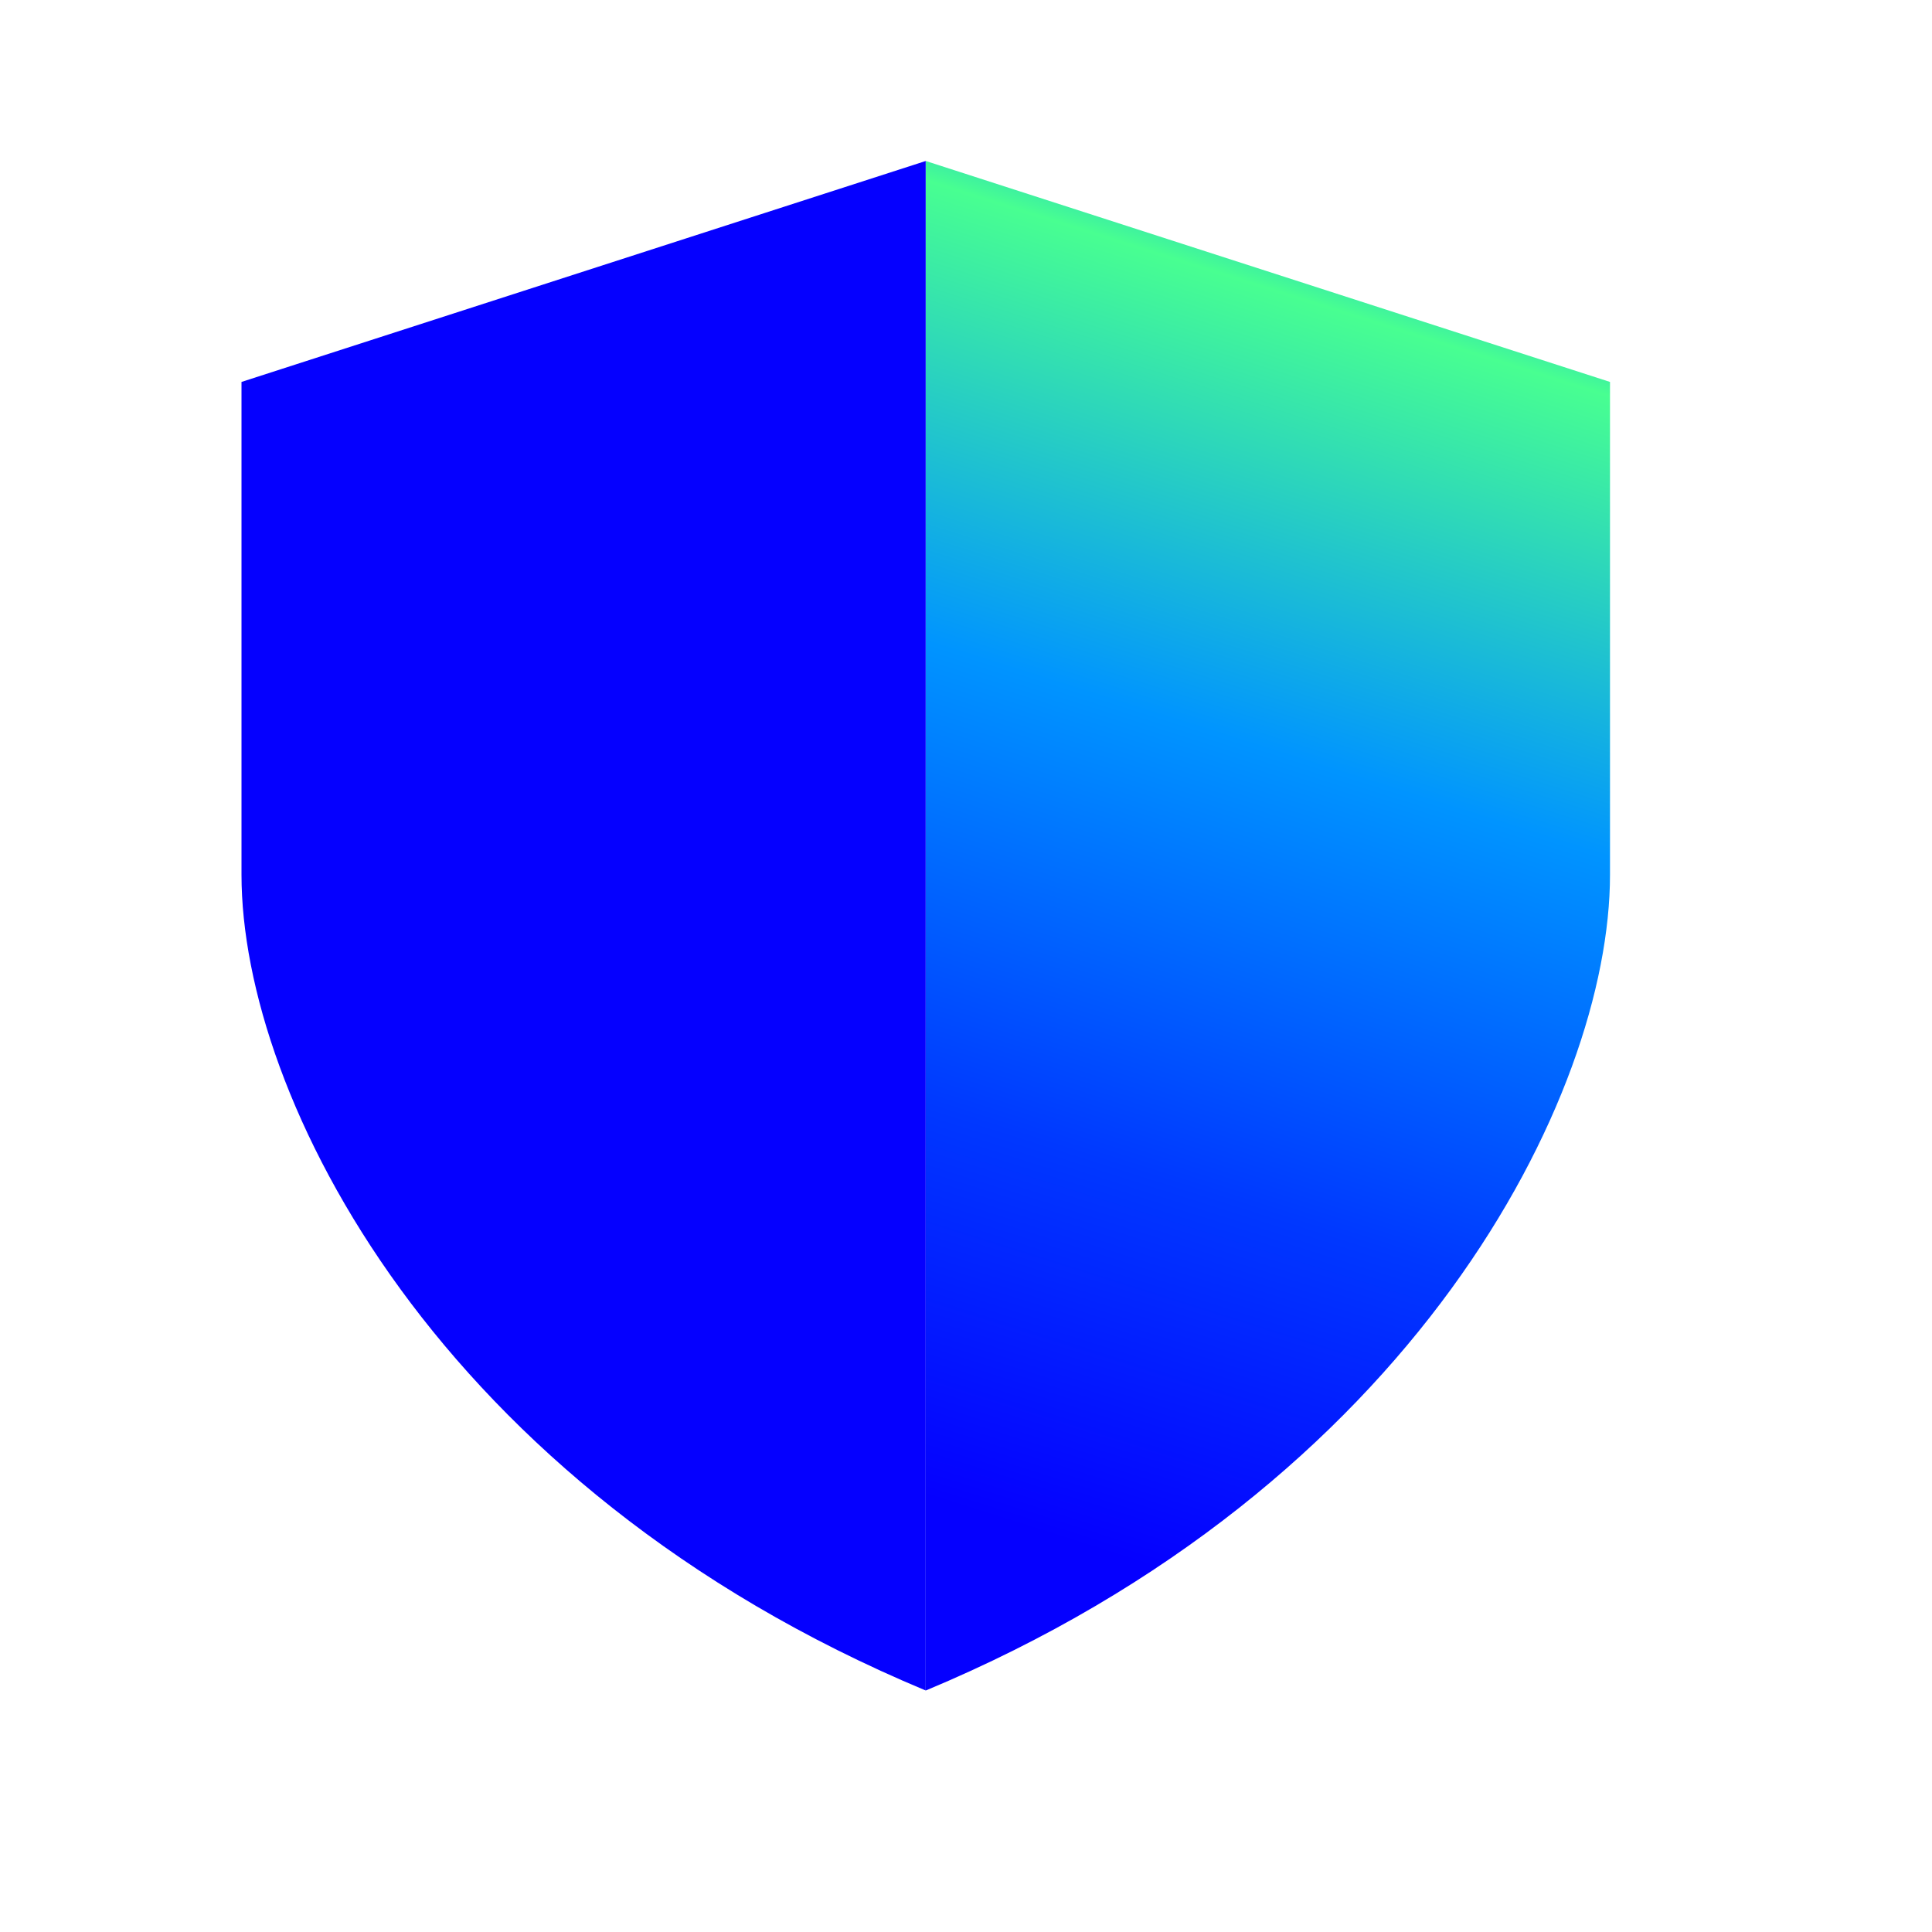 <svg width="48" height="48" viewBox="0 0 48 48" fill="none" xmlns="http://www.w3.org/2000/svg">
<g clip-path="url(#clip0_1_1733)">
<path d="M6 9.489L22.999 4V42C10.857 36.933 6 27.222 6 21.734V9.489Z" fill="#0500FF"/>
<path d="M40 9.489L23.001 4V42C35.143 36.933 40 27.222 40 21.734V9.489Z" fill="url(#paint0_linear_1_1733)"/>
</g>
<defs>
<linearGradient id="paint0_linear_1_1733" x1="35.484" y1="1.339" x2="22.795" y2="41.529" gradientUnits="userSpaceOnUse">
<stop offset="0.02" stop-color="#0000FF"/>
<stop offset="0.08" stop-color="#0094FF"/>
<stop offset="0.16" stop-color="#48FF91"/>
<stop offset="0.42" stop-color="#0094FF"/>
<stop offset="0.68" stop-color="#0038FF"/>
<stop offset="0.9" stop-color="#0500FF"/>
</linearGradient>
<clipPath id="clip0_1_1733">
<rect width="34" height="38" fill="white" transform="translate(6 4)"/>
</clipPath>
</defs>
</svg>
